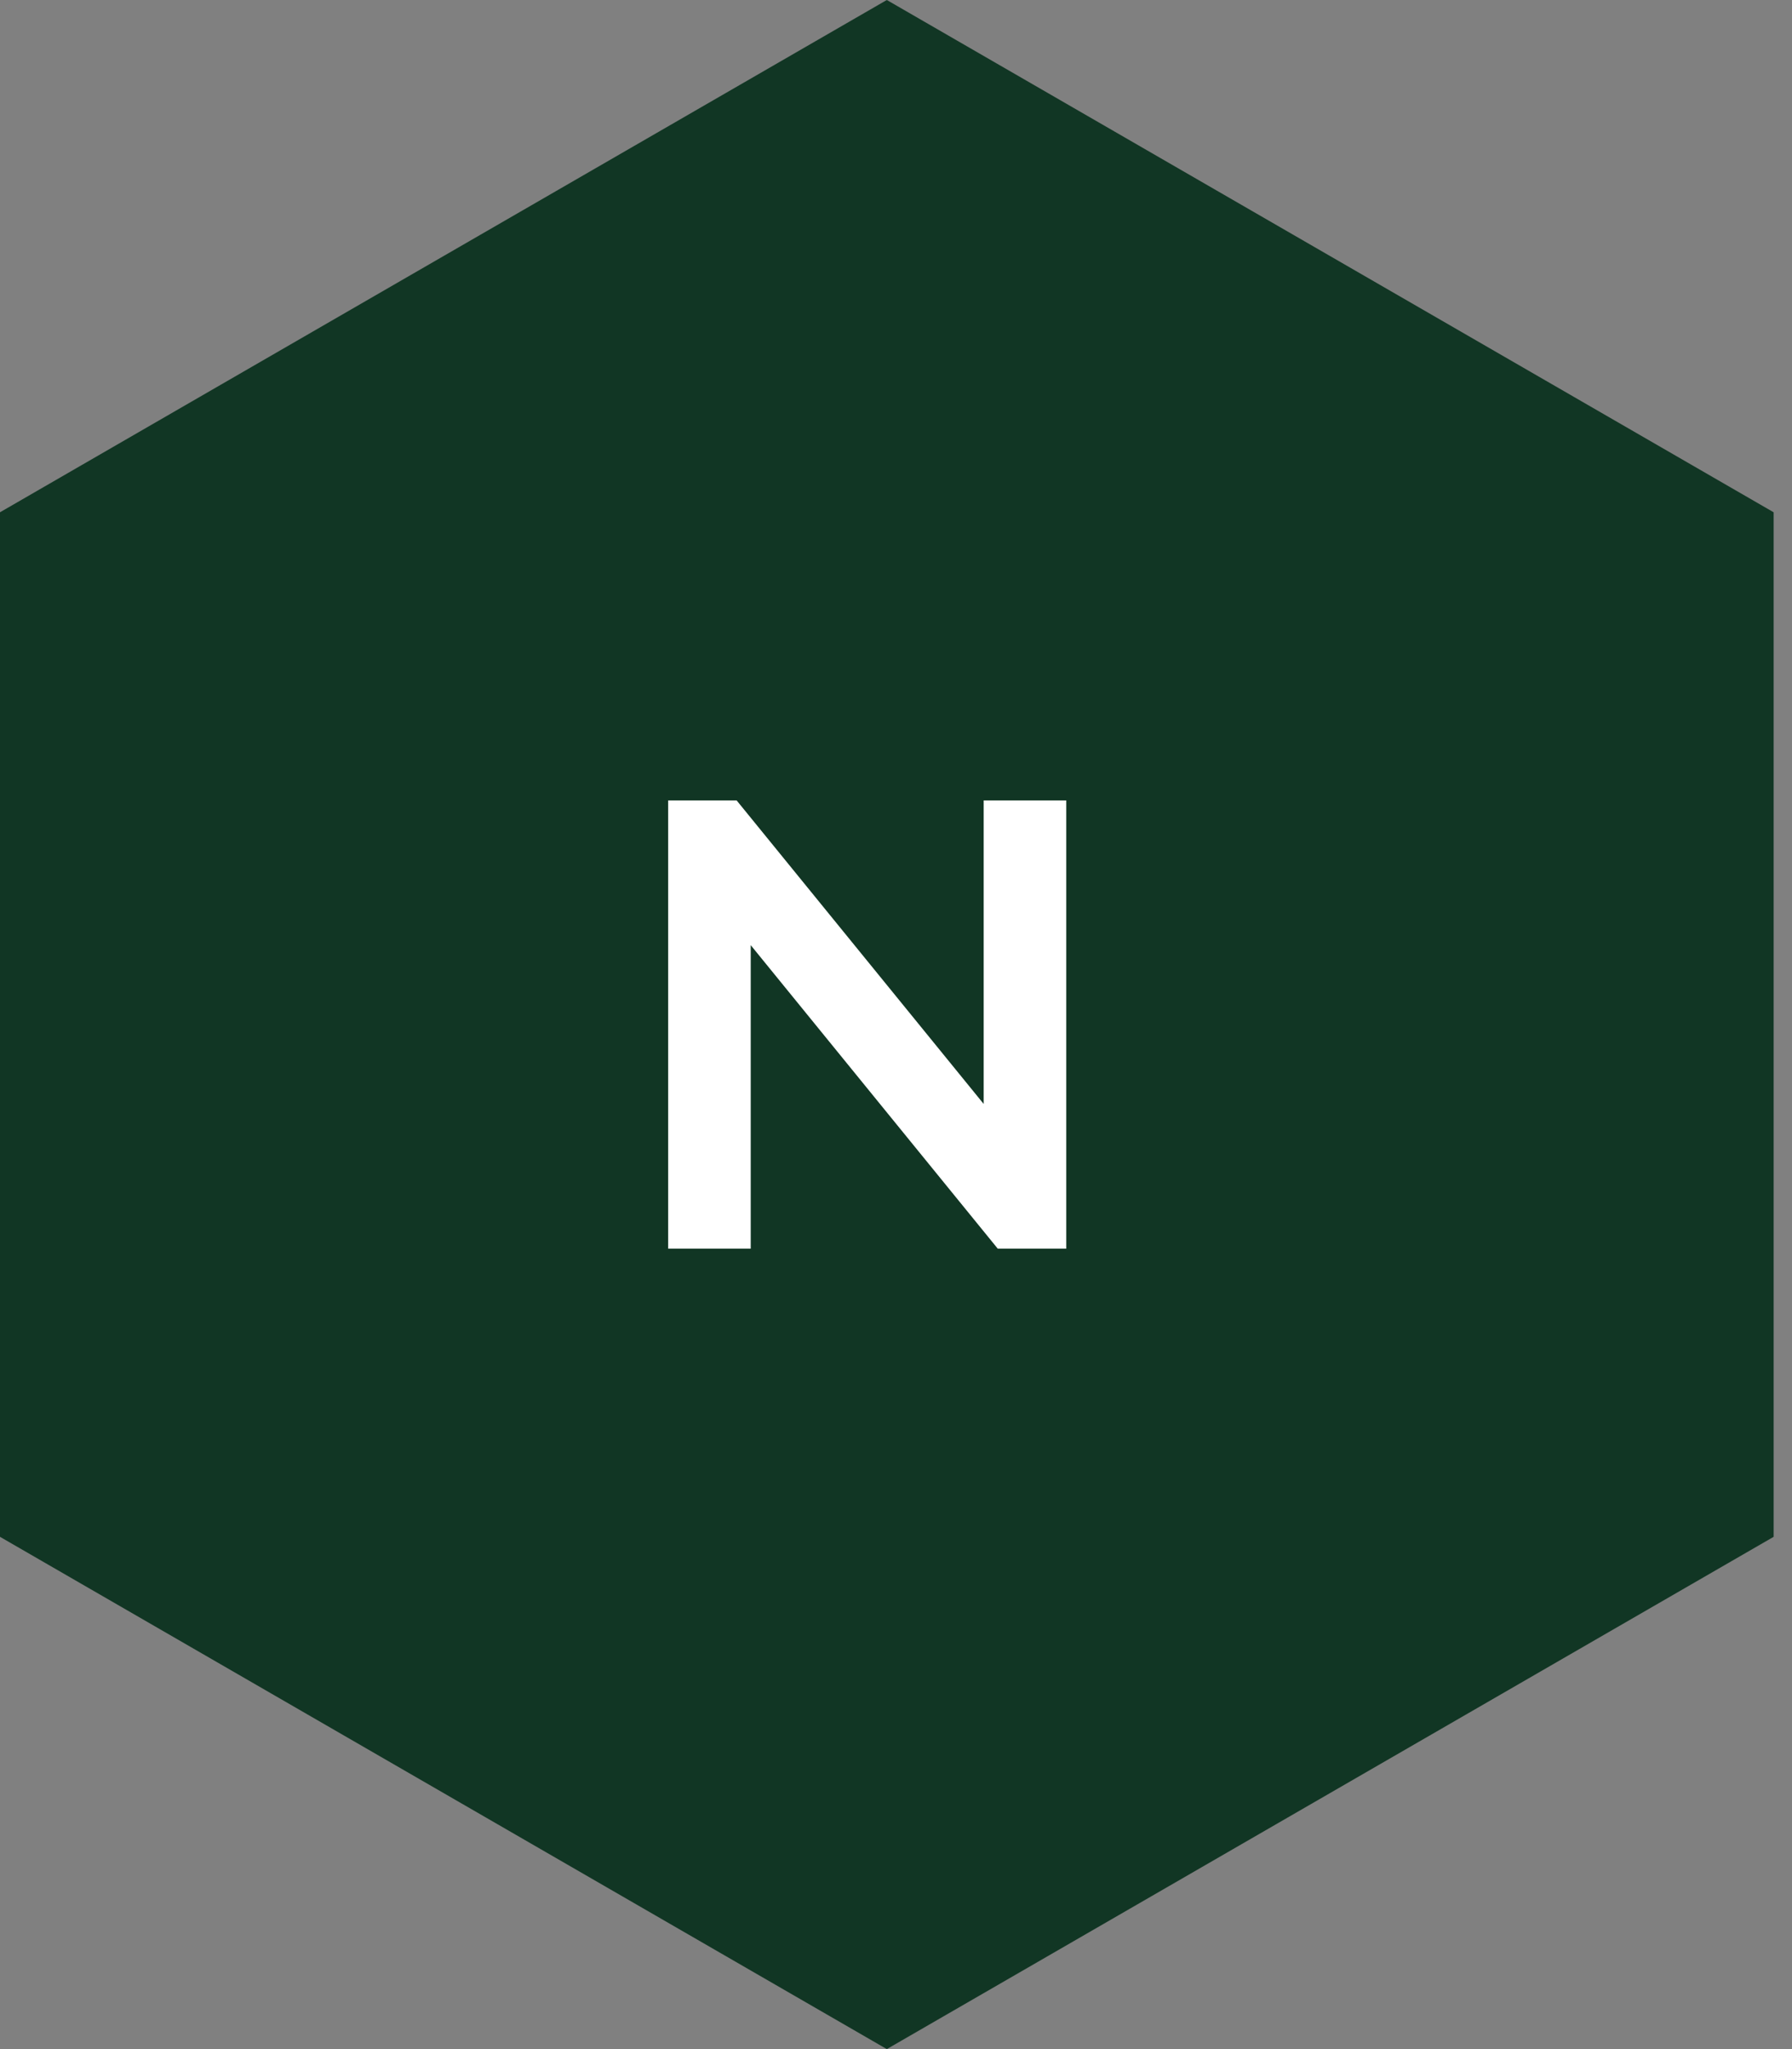 <svg width="56" height="64" fill="none" xmlns="http://www.w3.org/2000/svg"><rect width="100%" height="100%" fill="#808080" stroke="none"/><path d="M27.713 0l27.713 16v32L27.713 64 0 48V16L27.713 0z" fill="#113624"/><path d="M33.32 25v14h-2.14l-7.72-9.48V39h-2.58V25h2.14l7.72 9.48V25h2.58z" fill="#fff"/></svg>
